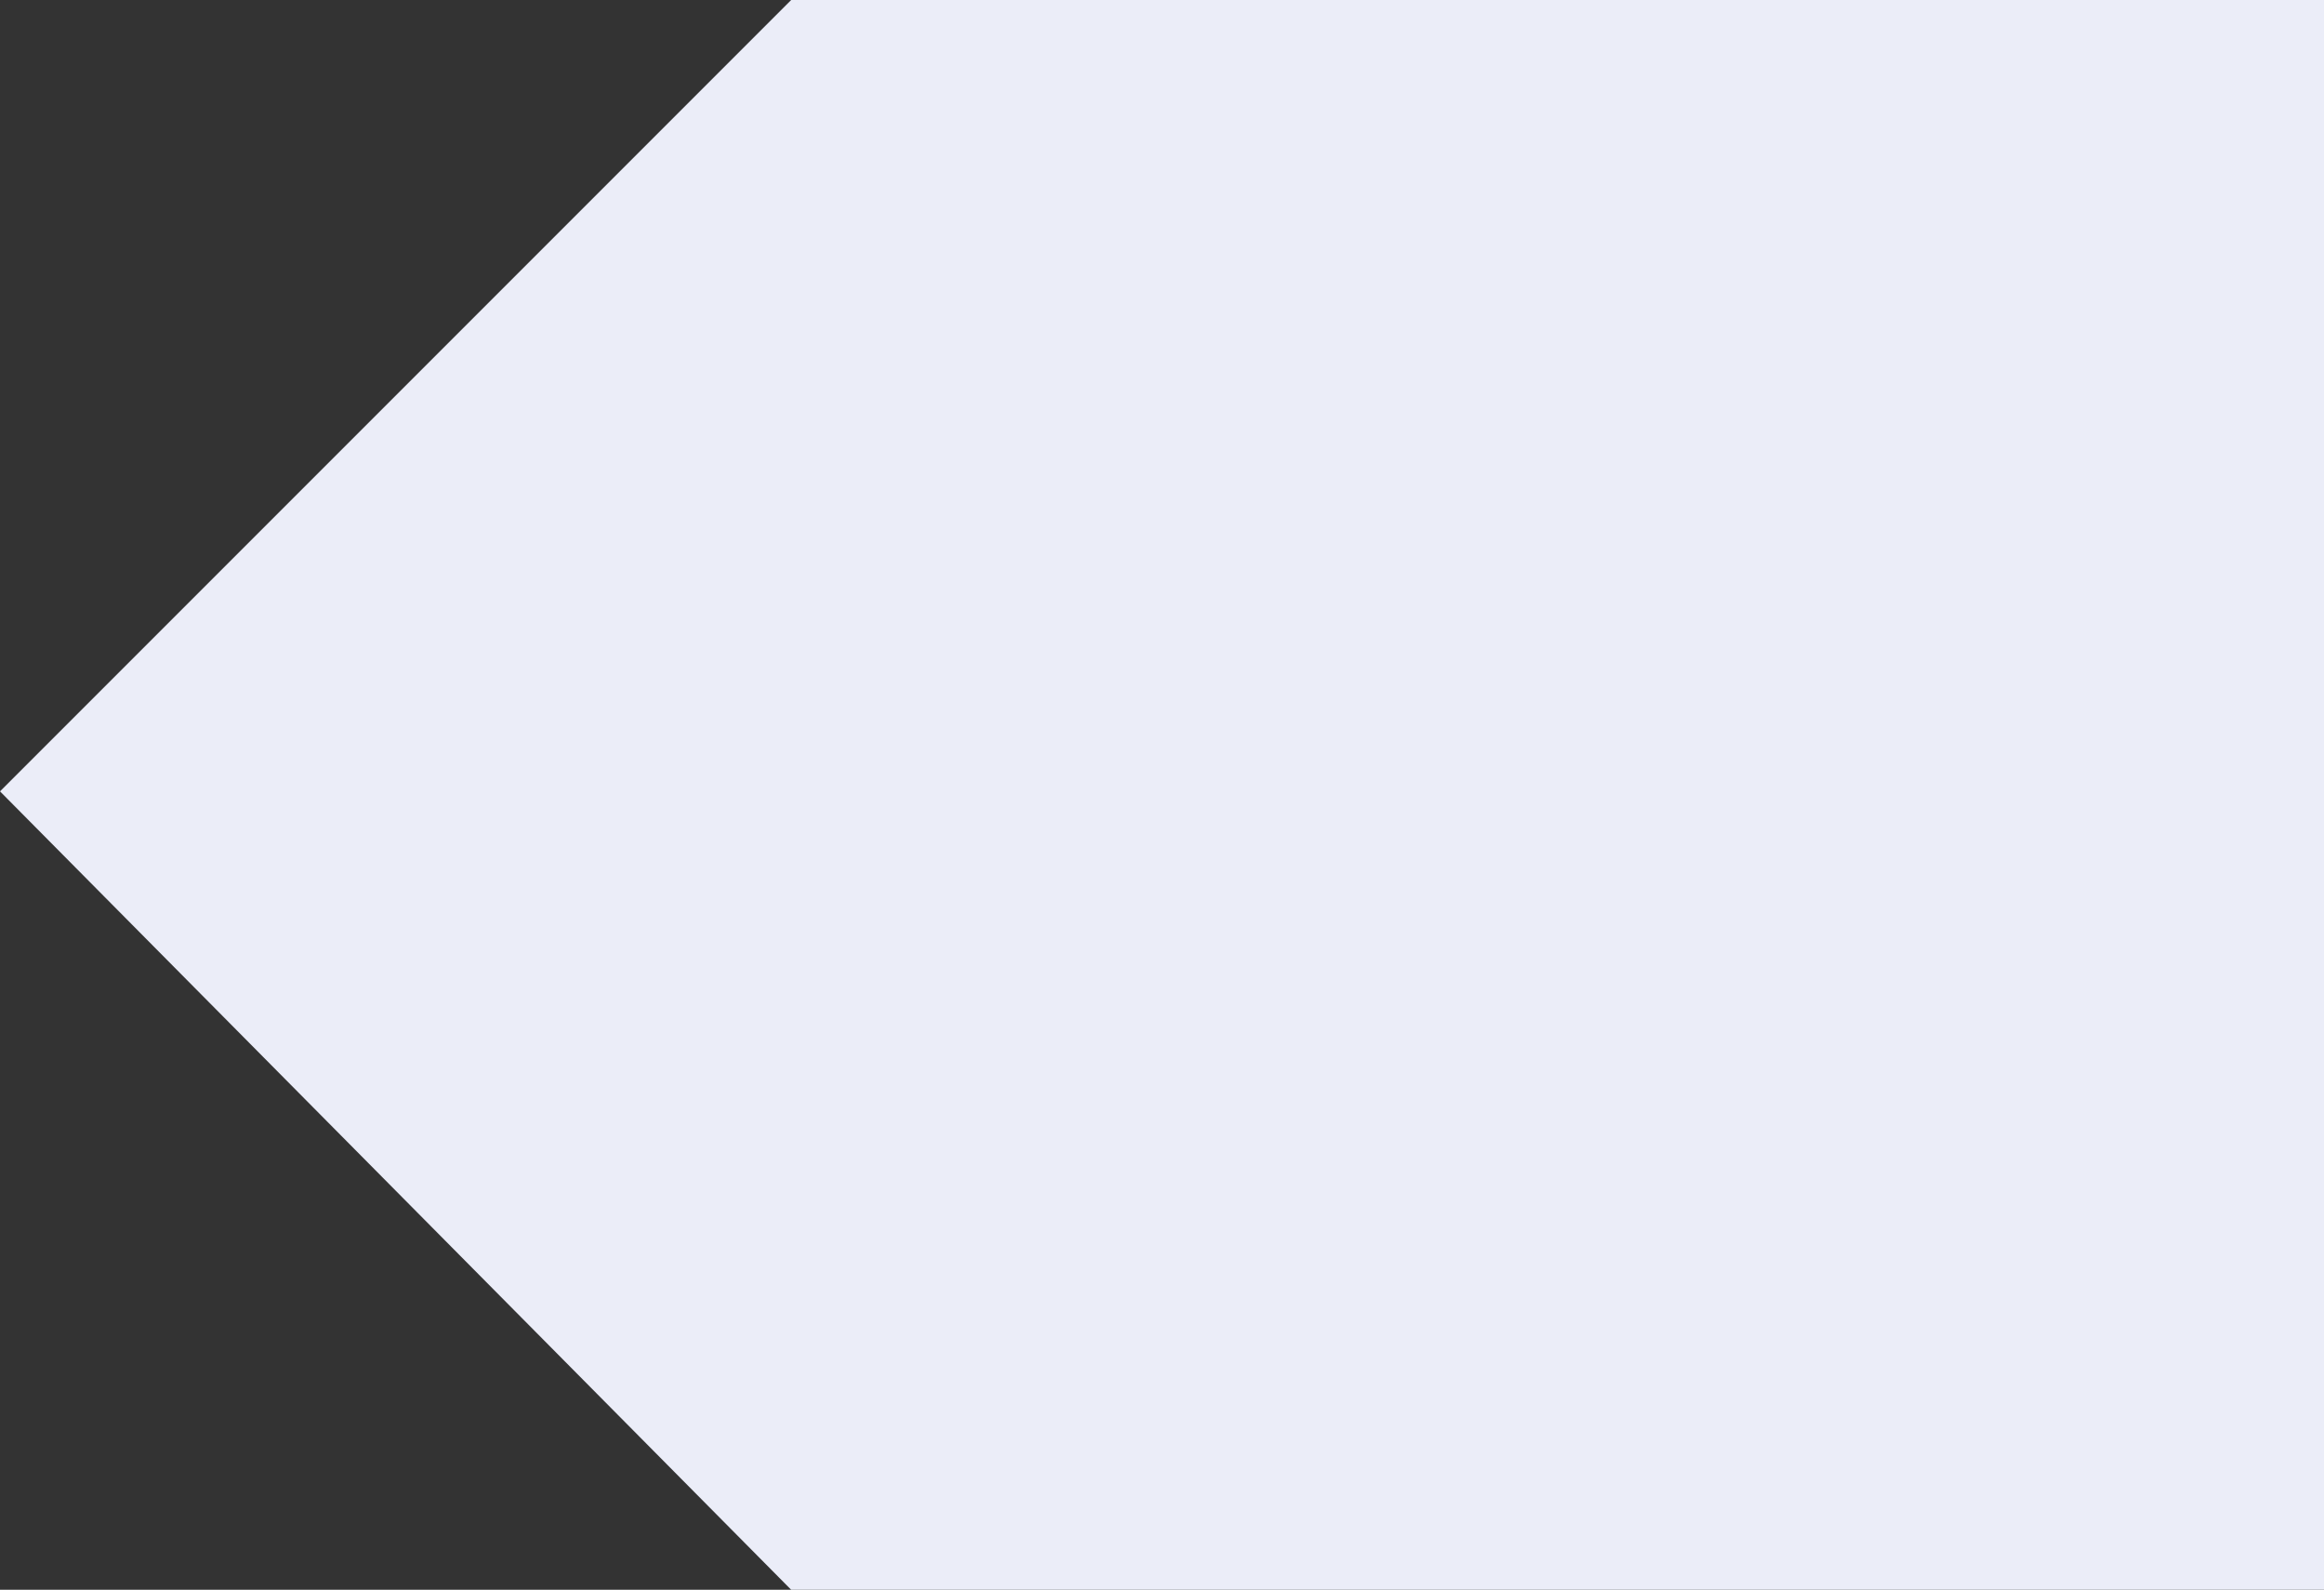<svg xmlns="http://www.w3.org/2000/svg" width="100%" height="100%" viewBox="0 0 34.938 23.894">
  <rect x="0" y="0" width="34.938" height="23.894" fill="#333333" stroke="none"/>
  <path d="M11.894,23.894,0,11.894H34.938v12ZM0,11.894,11.894,0H34.938V11.894Z" fill="#ebedf8"/>
</svg>
